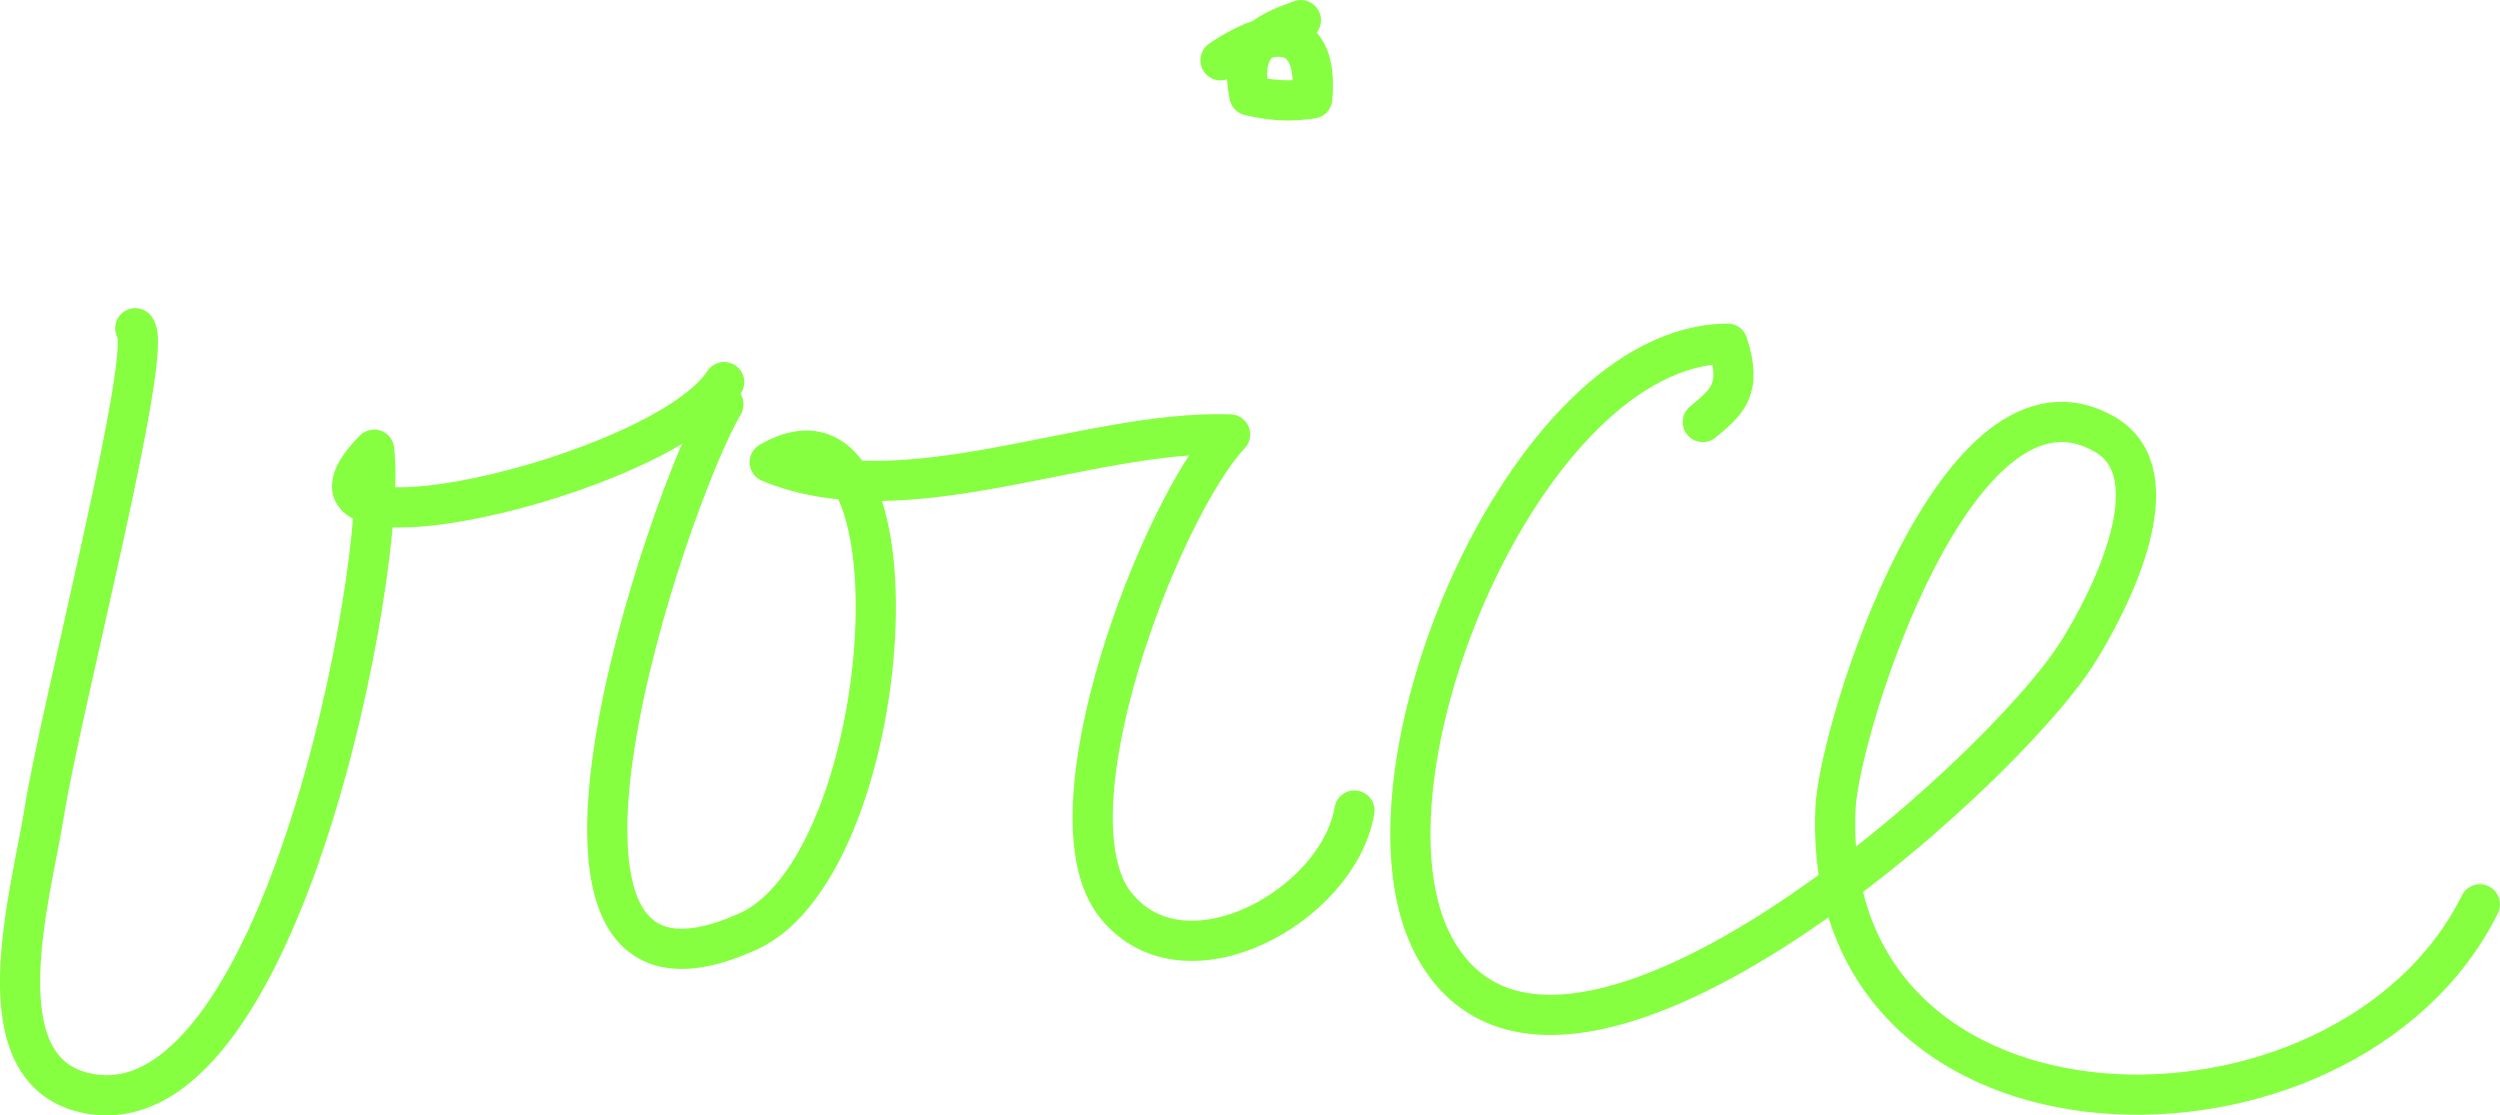 <svg xmlns="http://www.w3.org/2000/svg" width="62.2px" height="27.751px" viewBox="132.132 22.999 62.2 27.751" enable-background="new 132.132 22.999 62.2 27.751">
  <path class="voice__v" fill="none" stroke="#86FF40" stroke-linecap="round" stroke-linejoin="round" stroke-miterlimit="10" d="M135.498,31.166
    c0.48,0.508-1.848,9.425-2.264,12.035c-0.329,2.067-1.605,6.369,0.998,6.983c4.867,1.147,7.553-13.102,7.209-15.997
    c-2.998,3.024,7.176,0.688,8.708-1.681"/>
  <path class="voice__o" fill="none" stroke="#86FF40" stroke-linecap="round" stroke-linejoin="round" stroke-miterlimit="10" d="M150.131,33.059
    c-1.358,2.263-6.094,16.162,0.619,13.112c3.736-1.697,4.492-13.98,0.533-11.672c3.366,1.399,7.878-0.811,11.453-0.691
    c-1.749,1.879-4.656,9.446-2.845,11.712c1.719,2.149,5.542,0.011,5.94-2.355"/>
  <path class="voice__i"  fill="none" stroke="#86FF40" stroke-linecap="round" stroke-linejoin="round" stroke-miterlimit="10" d="M162.498,24.499
    c1.377-0.947,2.442-0.825,2.283,0.95c-0.579,0.087-1.035,0.05-1.563-0.074c-0.257-1.229,0.329-1.54,1.28-1.875"/>
  <path class="voice__ce"  fill="none" stroke="#86FF40" stroke-linecap="round" stroke-linejoin="round" stroke-miterlimit="10" d="M174.498,33.499
    c0.597-0.498,0.992-0.808,0.617-1.949c-5.054,0.025-9.532,10.867-7.307,14.994c3.033,5.627,14.069-4.209,16.02-7.319
    c0.812-1.295,2.395-4.411,0.681-5.414c-3.663-2.145-6.621,7.314-6.71,9.294c-0.401,8.981,12.684,9.13,16.033,2.394"/>
</svg>